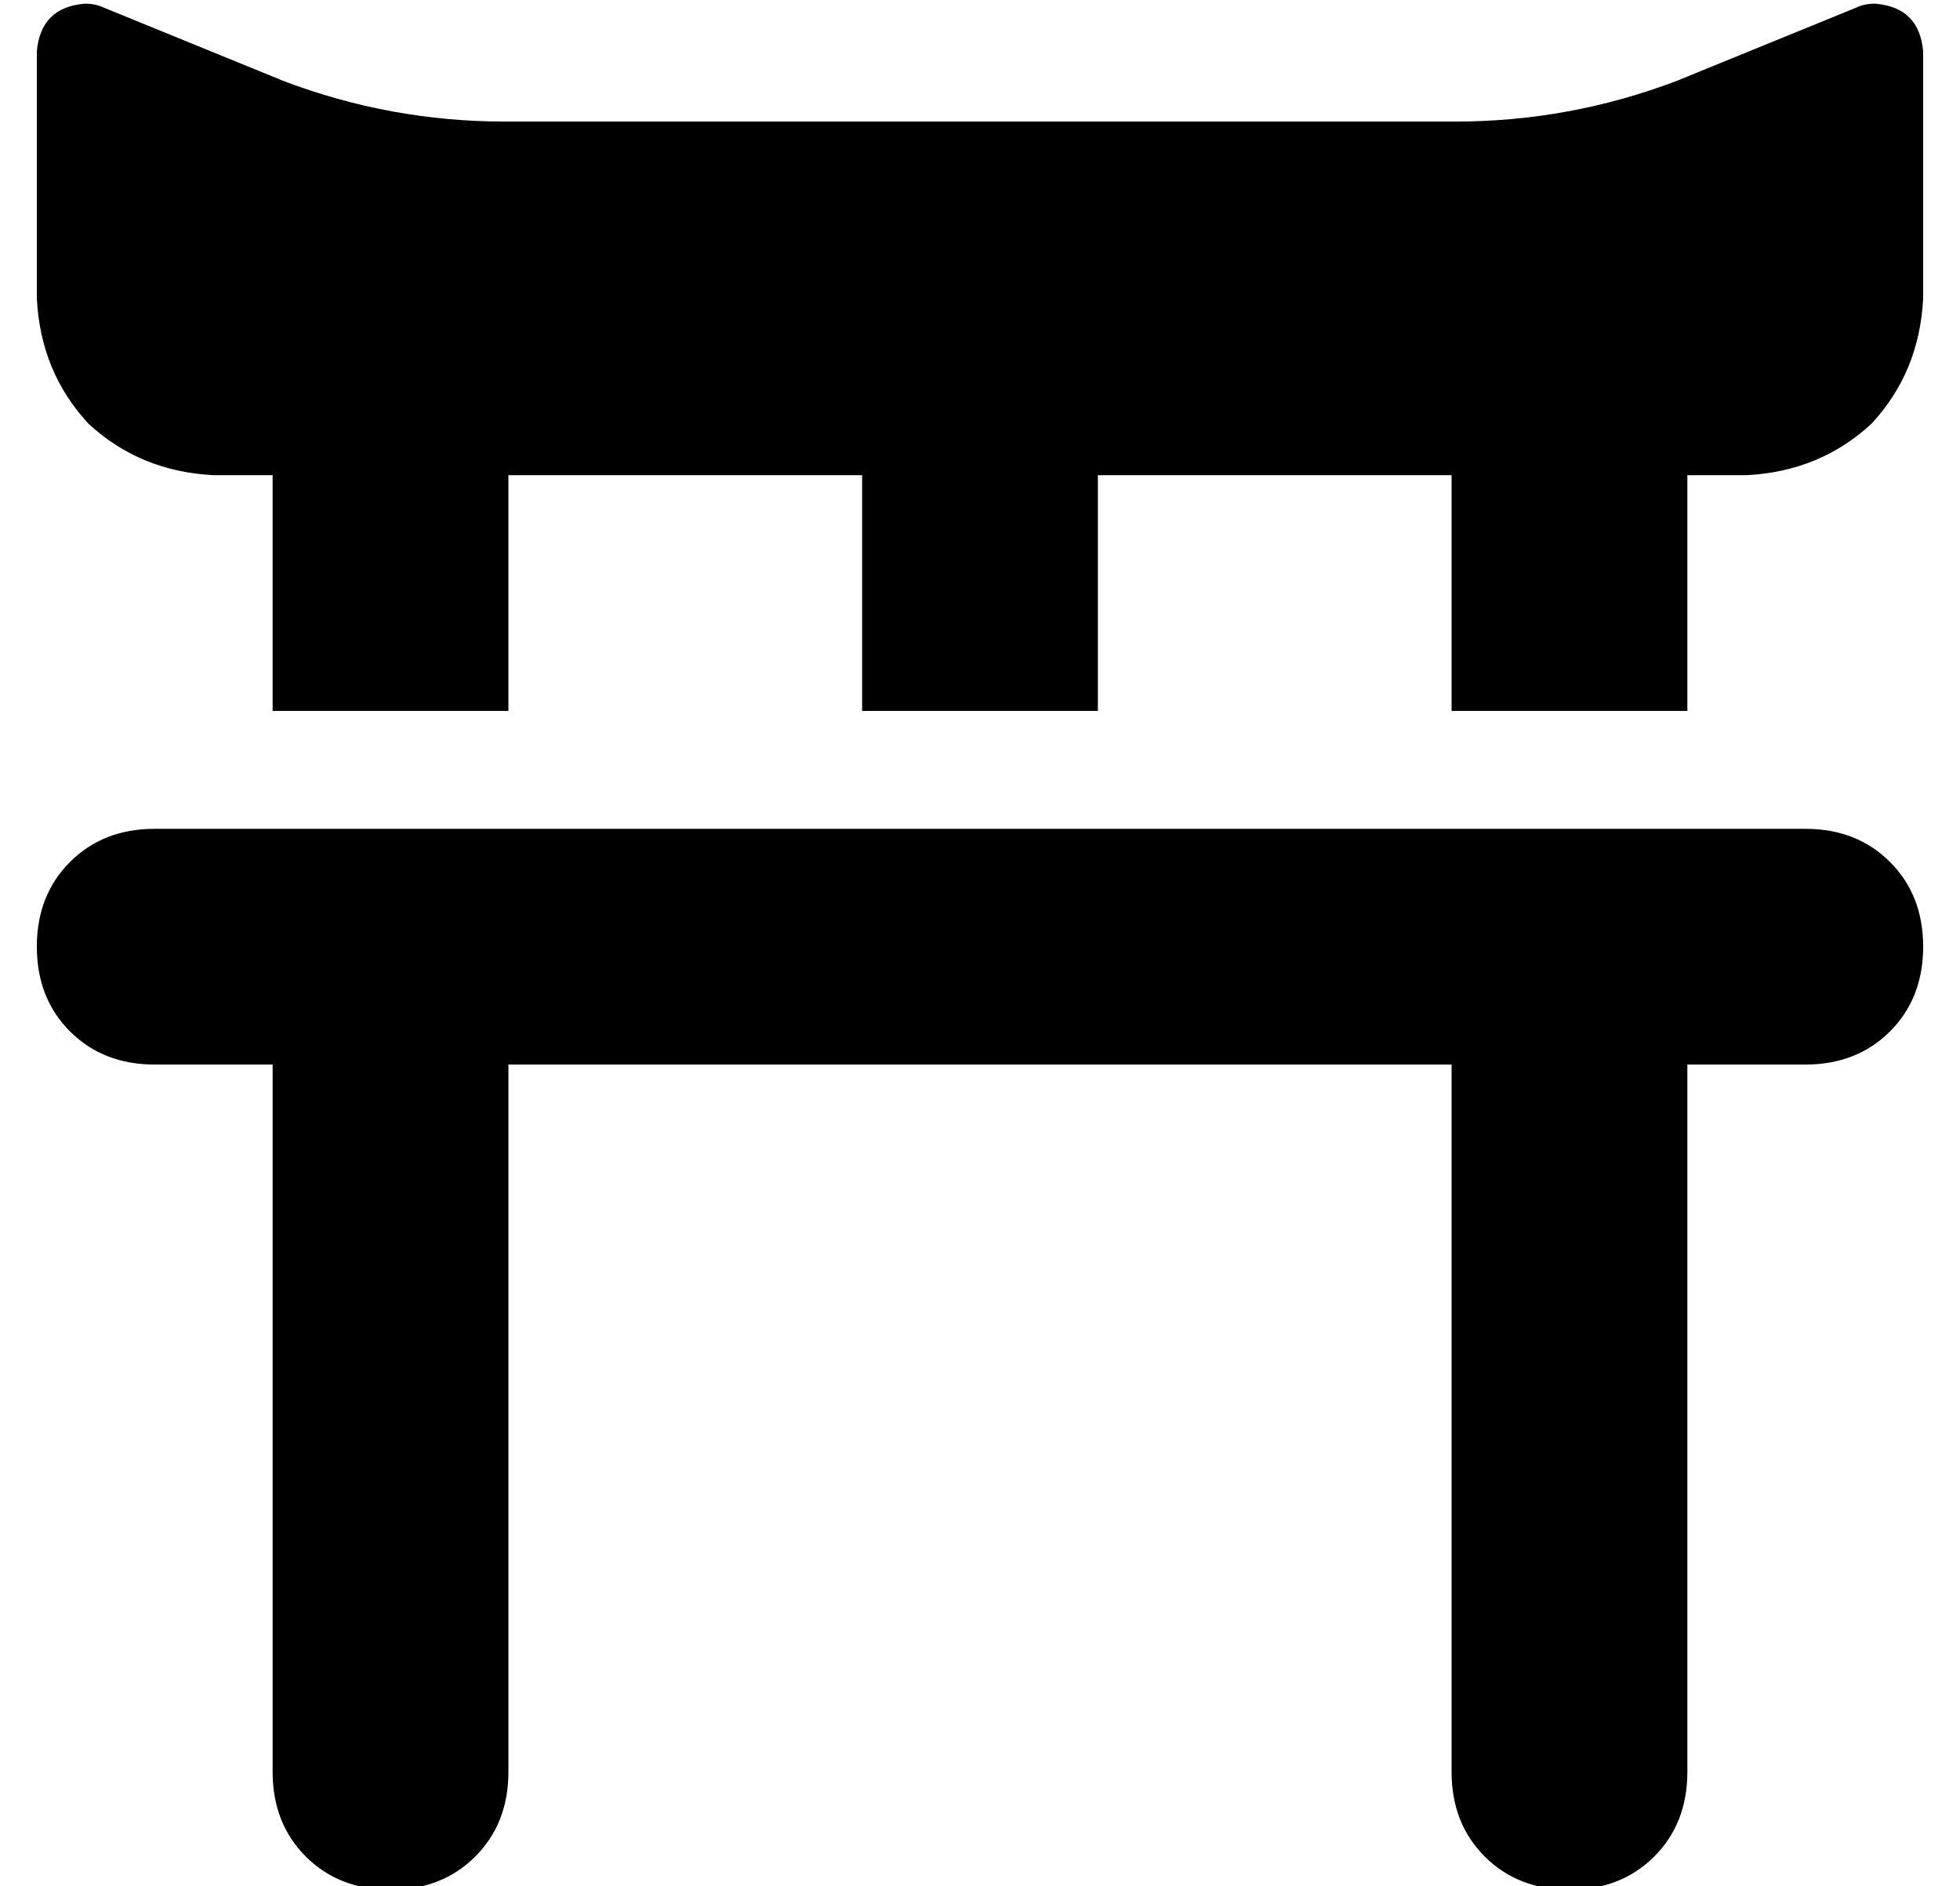 <?xml version="1.0" standalone="no"?>
<!DOCTYPE svg PUBLIC "-//W3C//DTD SVG 1.1//EN" "http://www.w3.org/Graphics/SVG/1.1/DTD/svg11.dtd" >
<svg xmlns="http://www.w3.org/2000/svg" xmlns:xlink="http://www.w3.org/1999/xlink" version="1.1" viewBox="-10 -40 532 512">
   <path fill="currentColor"
d="M0 41q1 20 14 34v0v0q14 13 34 14h16v0v64v0h64v0v-64v0h96v0v64v0h64v0v-64v0h96v0v64v0h64v0v-64v0h16v0q20 -1 34 -14q13 -14 14 -34v-67v0q-1 -12 -13 -13q-3 0 -5 1l-49 20v0q-29 11 -60 11h-258v0q-31 0 -60 -11l-49 -20v0q-2 -1 -5 -1q-12 1 -13 13v67v0zM64 249
v192v-192v192q0 14 9 23t23 9t23 -9t9 -23v-192v0h256v0v192v0q0 14 9 23t23 9t23 -9t9 -23v-192v0h32v0q14 0 23 -9t9 -23t-9 -23t-23 -9h-448v0q-14 0 -23 9t-9 23t9 23t23 9h32v0z" />
</svg>
